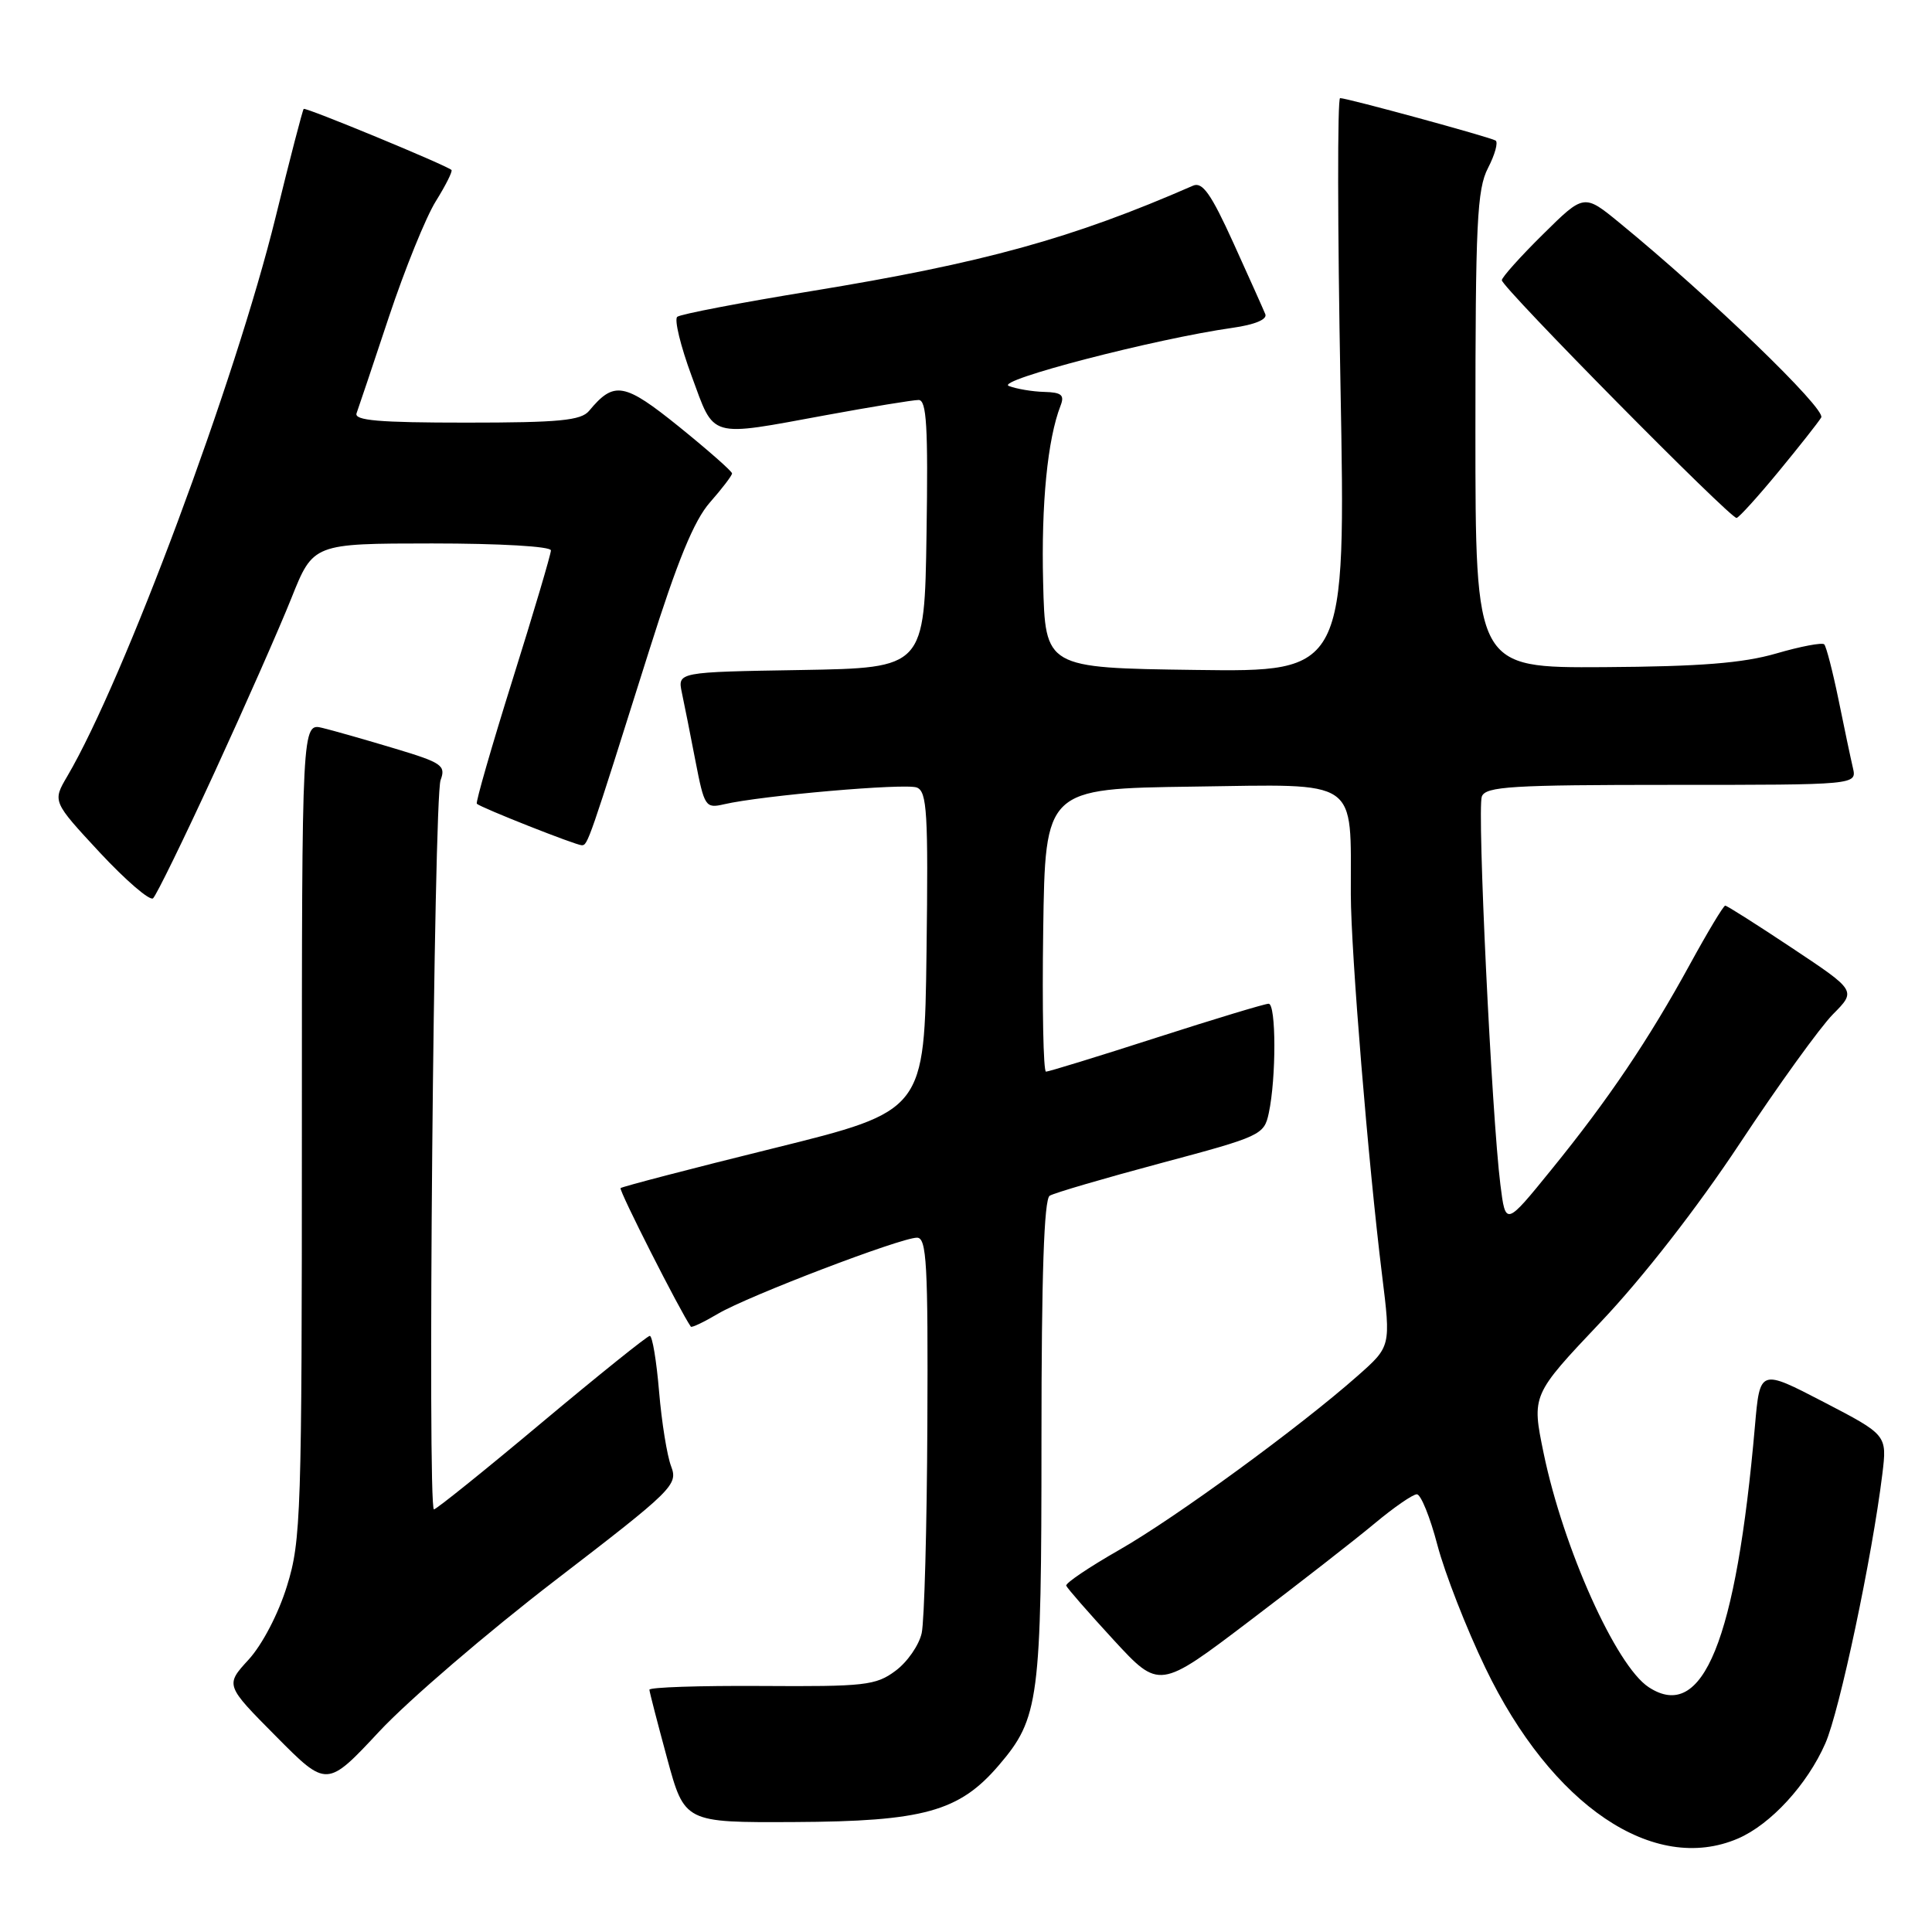 <?xml version="1.0" encoding="UTF-8" standalone="no"?>
<!DOCTYPE svg PUBLIC "-//W3C//DTD SVG 1.1//EN" "http://www.w3.org/Graphics/SVG/1.1/DTD/svg11.dtd" >
<svg xmlns="http://www.w3.org/2000/svg" xmlns:xlink="http://www.w3.org/1999/xlink" version="1.1" viewBox="0 0 256 256">
 <g >
 <path fill="currentColor"
d=" M 230.28 243.62 C 234.61 241.76 239.47 236.48 241.87 231.00 C 243.76 226.70 248.08 206.26 249.42 195.32 C 250.05 190.14 250.05 190.14 241.62 185.76 C 233.20 181.39 233.20 181.39 232.54 188.94 C 230.05 217.43 225.64 228.27 218.46 223.56 C 214.13 220.73 207.15 205.16 204.54 192.56 C 202.95 184.85 202.95 184.85 212.11 175.17 C 217.68 169.30 224.91 160.01 230.54 151.50 C 235.63 143.80 241.19 136.10 242.88 134.39 C 245.97 131.28 245.97 131.28 237.49 125.64 C 232.83 122.54 228.83 120.00 228.60 120.00 C 228.37 120.00 226.27 123.49 223.94 127.75 C 218.46 137.77 213.12 145.69 205.57 154.98 C 199.50 162.46 199.50 162.46 198.81 156.98 C 197.66 147.83 195.71 107.19 196.35 105.54 C 196.86 104.21 200.31 104.00 221.49 104.00 C 246.04 104.00 246.04 104.00 245.52 101.75 C 245.23 100.51 244.37 96.44 243.61 92.69 C 242.84 88.95 241.99 85.66 241.72 85.38 C 241.44 85.11 238.58 85.65 235.36 86.59 C 230.94 87.87 225.31 88.32 212.50 88.40 C 195.50 88.50 195.50 88.50 195.50 57.00 C 195.50 29.54 195.71 25.08 197.17 22.26 C 198.09 20.48 198.54 18.84 198.17 18.62 C 197.37 18.15 178.51 13.00 177.57 13.00 C 177.21 13.00 177.23 30.11 177.62 51.02 C 178.32 89.04 178.32 89.04 158.41 88.77 C 138.50 88.50 138.50 88.50 138.22 77.16 C 137.96 66.76 138.80 58.20 140.53 53.75 C 141.08 52.34 140.66 51.99 138.36 51.93 C 136.79 51.89 134.67 51.53 133.67 51.14 C 131.82 50.41 153.08 44.89 163.31 43.44 C 166.28 43.02 167.94 42.32 167.66 41.63 C 167.41 41.01 165.51 36.77 163.44 32.21 C 160.48 25.69 159.33 24.06 158.09 24.60 C 142.06 31.61 130.34 34.84 107.47 38.58 C 98.14 40.10 90.16 41.63 89.74 41.98 C 89.32 42.33 90.18 45.86 91.64 49.81 C 94.73 58.19 93.72 57.90 109.50 55.00 C 115.49 53.90 120.98 53.00 121.72 53.00 C 122.78 53.00 122.99 56.51 122.77 70.75 C 122.50 88.50 122.50 88.50 106.14 88.78 C 89.78 89.05 89.78 89.05 90.35 91.78 C 90.67 93.27 91.48 97.35 92.15 100.83 C 93.33 106.90 93.48 107.14 95.94 106.57 C 100.94 105.41 119.94 103.76 121.48 104.35 C 122.84 104.88 123.01 107.67 122.77 126.08 C 122.50 147.20 122.50 147.20 102.55 152.14 C 91.57 154.85 82.43 157.24 82.23 157.43 C 81.97 157.70 90.11 173.75 91.54 175.79 C 91.66 175.95 93.28 175.18 95.15 174.07 C 99.14 171.72 119.34 164.00 121.51 164.00 C 122.79 164.00 122.98 167.46 122.88 188.75 C 122.82 202.36 122.48 214.80 122.13 216.39 C 121.78 217.99 120.22 220.24 118.66 221.39 C 116.06 223.33 114.60 223.49 100.91 223.40 C 92.71 223.35 86.02 223.57 86.05 223.90 C 86.07 224.23 87.13 228.32 88.40 233.00 C 90.71 241.50 90.71 241.50 105.23 241.43 C 122.36 241.35 127.10 240.04 132.33 233.93 C 137.70 227.65 138.00 225.37 138.00 190.69 C 138.00 168.99 138.34 158.91 139.09 158.44 C 139.69 158.07 146.32 156.13 153.83 154.12 C 167.08 150.58 167.50 150.39 168.12 147.49 C 169.12 142.83 169.10 133.00 168.10 133.00 C 167.60 133.00 160.90 135.03 153.22 137.50 C 145.53 139.98 138.95 142.00 138.60 142.00 C 138.25 142.00 138.08 133.56 138.23 123.25 C 138.50 104.50 138.50 104.50 158.12 104.23 C 180.36 103.92 178.96 102.97 178.99 118.50 C 179.01 126.21 181.30 154.14 183.13 168.95 C 184.30 178.41 184.30 178.41 179.90 182.30 C 172.21 189.10 155.77 201.11 148.29 205.38 C 144.32 207.65 141.17 209.77 141.28 210.11 C 141.40 210.44 144.22 213.67 147.55 217.29 C 153.61 223.86 153.61 223.86 165.55 214.80 C 172.12 209.82 179.59 204.00 182.14 201.87 C 184.69 199.74 187.21 198.00 187.74 198.00 C 188.27 198.00 189.50 201.04 190.47 204.75 C 191.45 208.46 194.30 215.78 196.82 221.00 C 205.60 239.25 219.14 248.40 230.28 243.62 Z  M 73.59 209.39 C 89.20 197.40 89.86 196.75 88.93 194.30 C 88.39 192.90 87.67 188.43 87.33 184.37 C 86.99 180.32 86.44 177.01 86.10 177.01 C 85.77 177.02 79.33 182.19 71.78 188.51 C 64.24 194.83 57.81 200.00 57.50 200.00 C 56.62 200.00 57.48 105.79 58.38 103.37 C 59.10 101.43 58.56 101.06 52.33 99.19 C 48.58 98.06 44.26 96.83 42.75 96.46 C 40.00 95.78 40.00 95.78 40.00 149.79 C 40.00 200.67 39.89 204.16 38.03 210.14 C 36.90 213.82 34.75 217.93 32.95 219.90 C 29.84 223.29 29.84 223.29 36.58 230.08 C 43.31 236.87 43.31 236.87 50.29 229.39 C 54.13 225.28 64.62 216.28 73.59 209.39 Z  M 28.39 102.42 C 32.42 93.66 37.02 83.24 38.61 79.26 C 41.50 72.02 41.50 72.02 57.25 72.01 C 66.25 72.01 73.00 72.40 73.00 72.93 C 73.00 73.43 70.72 81.13 67.93 90.02 C 65.14 98.92 63.01 106.33 63.18 106.50 C 63.74 107.03 76.31 112.00 77.09 112.00 C 77.88 112.00 77.99 111.68 86.02 86.19 C 89.77 74.31 91.95 68.98 94.08 66.56 C 95.69 64.73 97.00 63.01 97.00 62.73 C 97.00 62.45 93.85 59.68 90.01 56.57 C 82.71 50.68 81.37 50.44 78.05 54.45 C 76.98 55.72 74.10 56.00 61.77 56.00 C 50.20 56.00 46.89 55.72 47.25 54.75 C 47.50 54.06 49.43 48.33 51.53 42.00 C 53.64 35.67 56.43 28.77 57.75 26.66 C 59.07 24.54 60.00 22.68 59.82 22.52 C 59.12 21.88 40.49 14.18 40.24 14.43 C 40.10 14.57 38.42 21.02 36.52 28.77 C 31.21 50.40 16.42 90.09 8.92 102.85 C 6.95 106.20 6.95 106.20 13.22 112.96 C 16.68 116.67 19.85 119.40 20.28 119.03 C 20.71 118.65 24.36 111.18 28.39 102.42 Z  M 235.66 62.50 C 238.38 59.20 240.93 55.97 241.32 55.32 C 241.99 54.21 226.59 39.35 214.60 29.53 C 209.89 25.67 209.89 25.67 204.45 31.05 C 201.45 34.01 199.00 36.75 199.00 37.13 C 199.00 38.07 229.34 68.79 230.11 68.63 C 230.44 68.56 232.94 65.80 235.66 62.50 Z "/>
</g>
</svg>